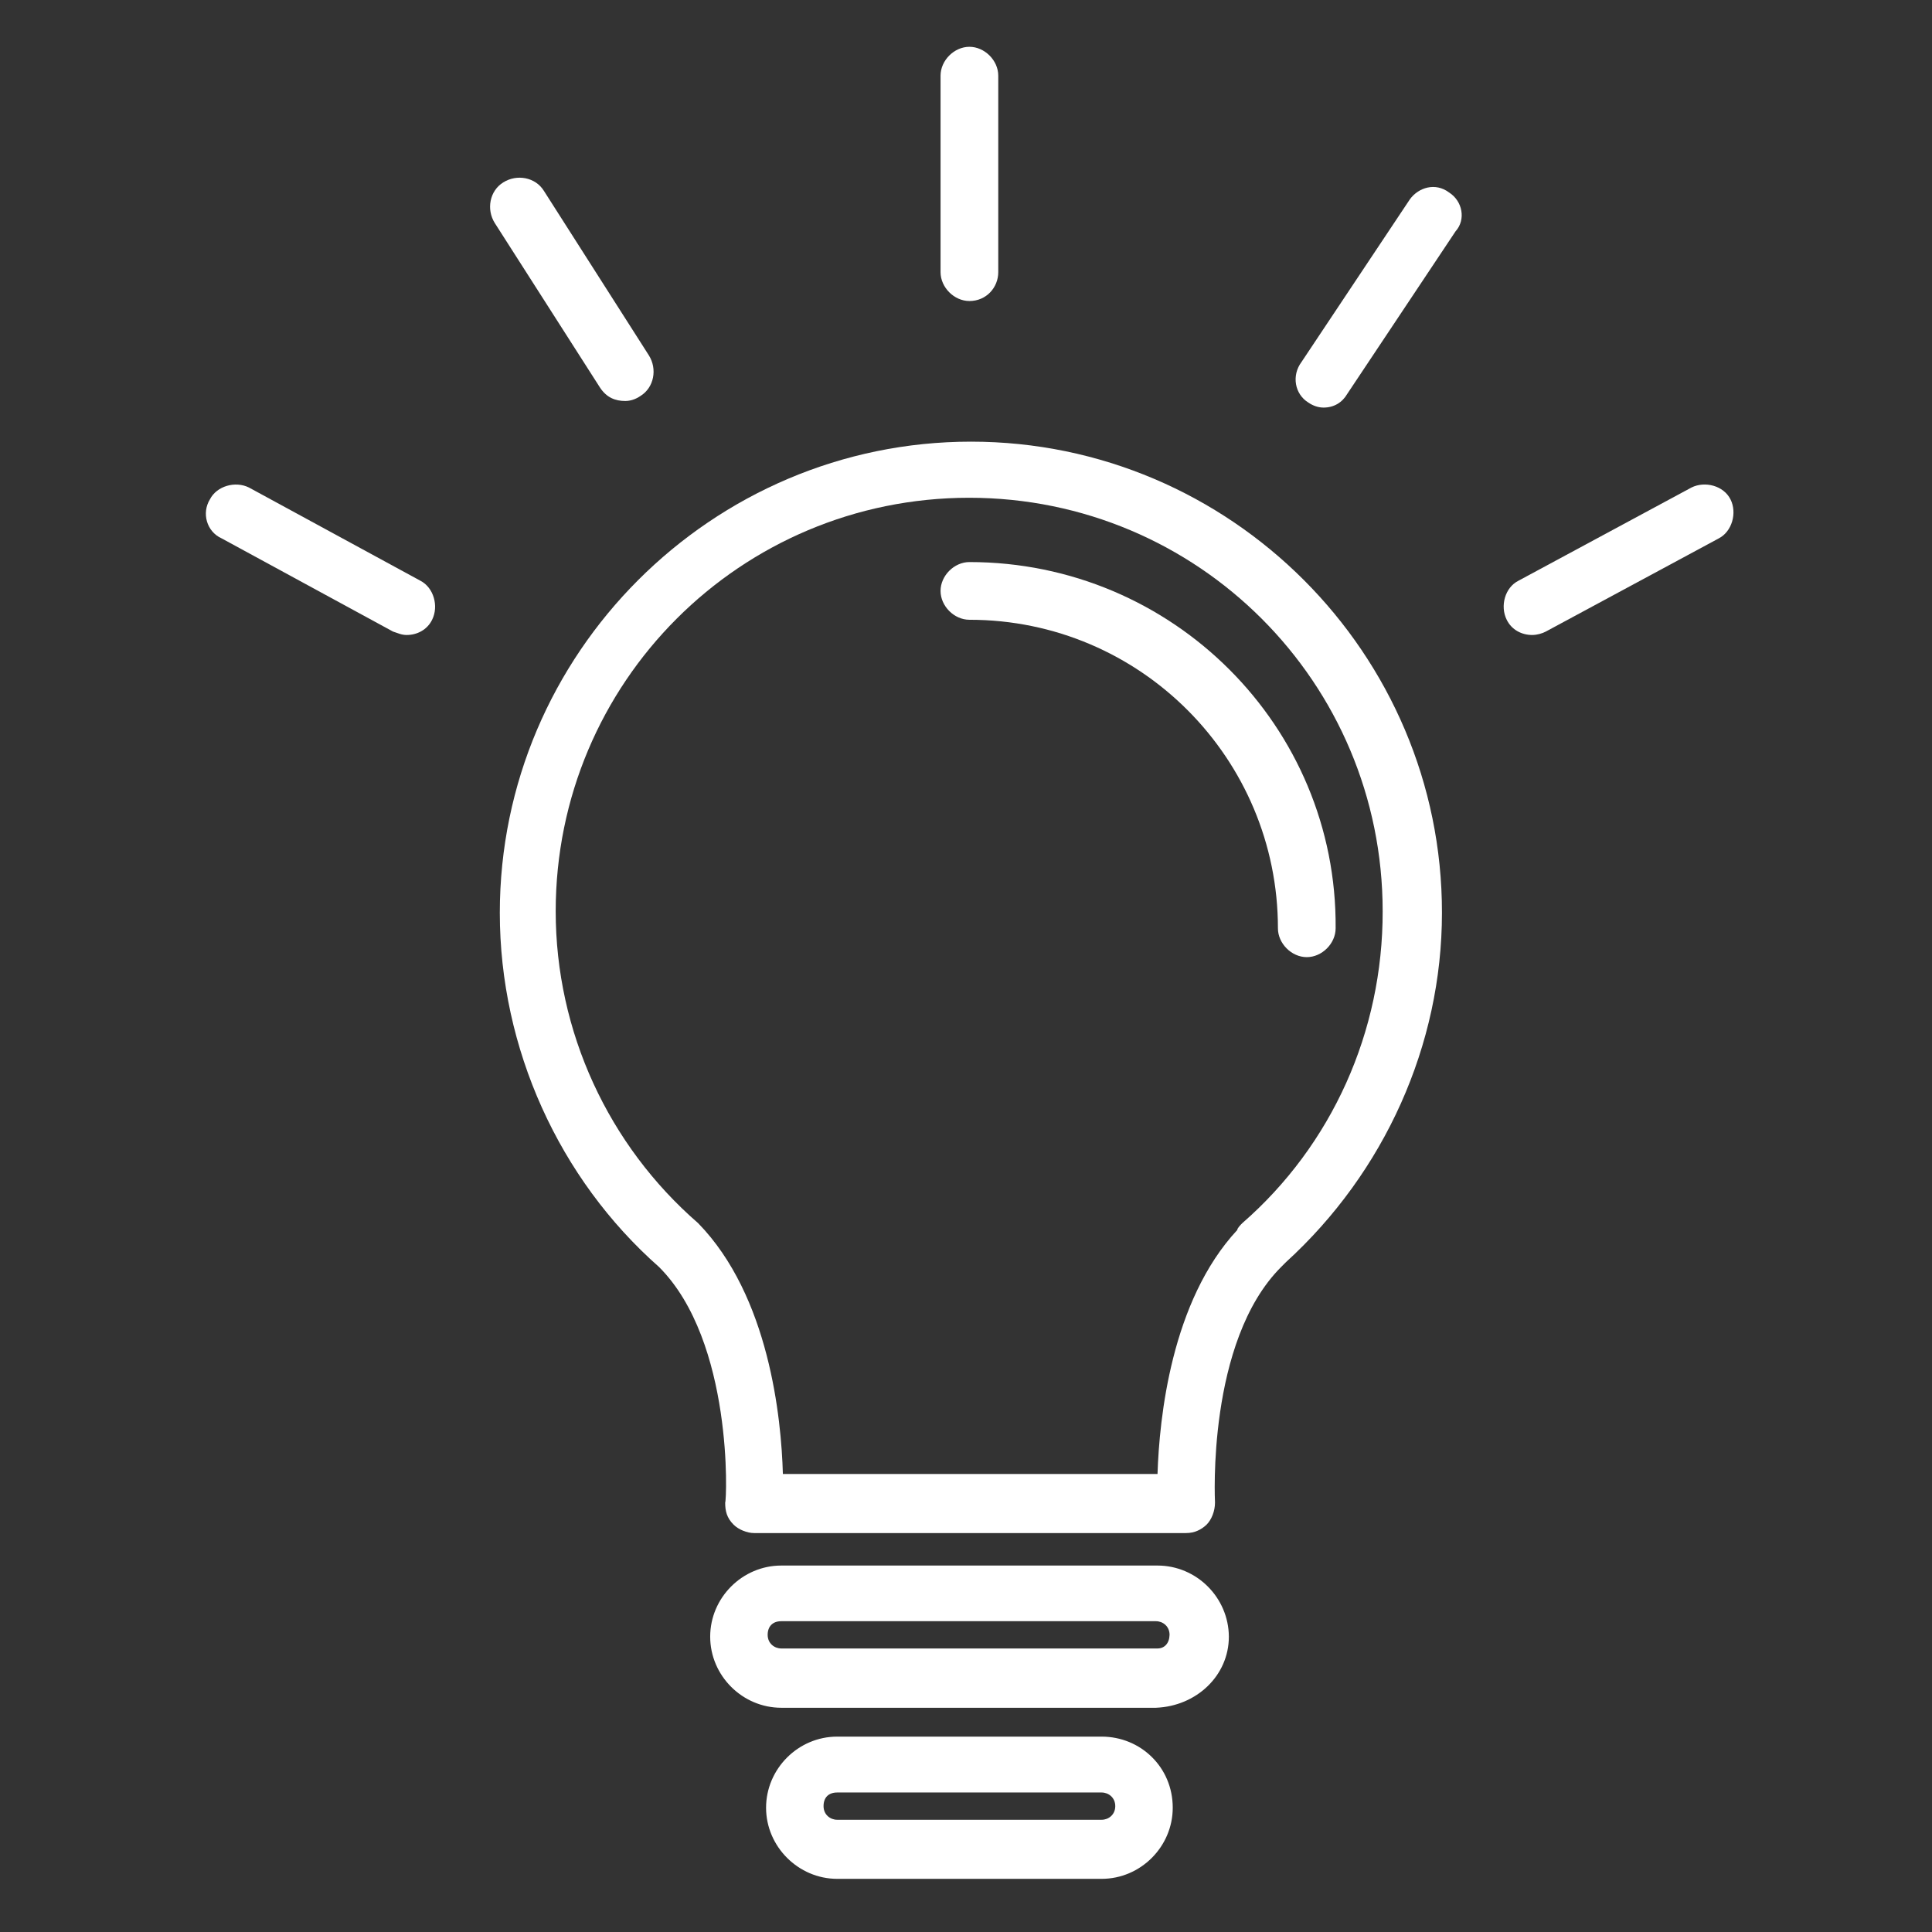 <?xml version="1.0" encoding="utf-8"?>
<!-- Generator: Adobe Illustrator 24.0.1, SVG Export Plug-In . SVG Version: 6.00 Build 0)  -->
<svg version="1.1" id="Layer_1" xmlns="http://www.w3.org/2000/svg" xmlns:xlink="http://www.w3.org/1999/xlink" x="0px" y="0px"
	 viewBox="0 0 85.04 85.04" style="enable-background:new 0 0 85.04 85.04;" xml:space="preserve">
<rect x="0" y="0" width="85.04" height="85.04" fill="#333333" stroke="none"/>
<style type="text/css">
	.st0{fill:#FFFFFF;}
</style>
<g>
	<g>
		<path class="st0" d="M-88.87-150.13c-1.48,0-2.67-1.2-2.67-2.67c0-1.48,1.2-2.68,2.67-2.68c1.48,0,2.67,1.2,2.67,2.68
			C-86.19-151.33-87.39-150.13-88.87-150.13 M-88.87-158.15c-2.95,0-5.35,2.4-5.35,5.35c0,2.95,2.4,5.35,5.35,5.35
			c2.95,0,5.35-2.39,5.35-5.35C-83.52-155.76-85.91-158.15-88.87-158.15"/>
		<path class="st0" d="M-79.51-151.17l-1.63,0.4c-0.41,0.11-0.75,0.4-0.91,0.79c-0.16,0.39-0.13,0.84,0.08,1.2l0.87,1.44l-2.3,2.3
			l-1.44-0.87c-0.37-0.21-0.81-0.24-1.2-0.08c-0.39,0.16-0.68,0.5-0.79,0.91l-0.4,1.63h-3.26l-0.4-1.63
			c-0.1-0.41-0.4-0.75-0.79-0.91s-0.84-0.13-1.2,0.08l-1.44,0.87l-2.3-2.3l0.87-1.44c0.21-0.37,0.24-0.81,0.08-1.2
			s-0.5-0.68-0.91-0.79l-1.63-0.4v-3.26l1.63-0.4c0.41-0.11,0.75-0.4,0.91-0.79c0.16-0.39,0.13-0.84-0.08-1.2l-0.87-1.45l2.3-2.3
			l1.44,0.86c0.36,0.22,0.81,0.26,1.2,0.09c0.39-0.16,0.68-0.5,0.79-0.91l0.4-1.63h3.26l0.4,1.63c0.11,0.41,0.4,0.75,0.79,0.91
			c0.39,0.16,0.84,0.13,1.2-0.09l1.44-0.86l2.3,2.3l-0.87,1.45c-0.21,0.37-0.24,0.81-0.08,1.2c0.16,0.39,0.5,0.68,0.91,0.79
			l1.63,0.4V-151.17z M-95.55-139.43c0,0.74-0.6,1.34-1.34,1.34h-8.02v-4.01c0-0.62-0.42-1.15-1.02-1.3l-0.9-0.23l0.48-0.79
			c0.31-0.53,0.23-1.19-0.2-1.63l-3.78-3.78c-0.44-0.43-1.1-0.51-1.63-0.2l-0.79,0.48l-0.23-0.9c-0.15-0.6-0.68-1.02-1.3-1.02h-5.35
			c-0.61,0-1.15,0.42-1.3,1.02l-0.23,0.9l-0.79-0.48c-0.53-0.31-1.19-0.22-1.63,0.2l-3.78,3.78c-0.43,0.44-0.51,1.11-0.2,1.63
			l0.48,0.79l-0.9,0.23c-0.6,0.15-1.02,0.68-1.02,1.3v4.01h-8.02c-0.74,0-1.34-0.6-1.34-1.34v-3.04l3.72-3.72
			c0.43-0.44,0.51-1.1,0.2-1.63l-0.48-0.79l0.9-0.23c0.6-0.15,1.01-0.68,1.02-1.3v-5.35c0-0.61-0.42-1.15-1.02-1.3l-0.9-0.23
			l0.48-0.79c0.32-0.53,0.23-1.2-0.2-1.63l-3.72-3.72v-0.36c0.01-2.21,1.8-4.01,4.01-4.01h7.66l9.05,5.17
			c0.42,0.23,0.92,0.23,1.34,0l9.05-5.17h7.66c2.21,0.01,4,1.8,4.01,4.01v0.36l-3.72,3.72c-0.43,0.43-0.51,1.11-0.2,1.63l0.48,0.79
			l-0.9,0.23c-0.6,0.15-1.01,0.68-1.02,1.3v5.35c0,0.61,0.42,1.15,1.02,1.3l0.9,0.23l-0.48,0.79c-0.32,0.53-0.23,1.2,0.2,1.63
			l3.72,3.72V-139.43z M-107.59-138.09h-4.2c0.11-0.44,0.18-0.89,0.19-1.34c0-2.95-2.4-5.35-5.35-5.35c-2.95,0-5.35,2.4-5.35,5.35
			c0.01,0.45,0.07,0.9,0.19,1.34h-4.2v-2.97l1.63-0.4c0.41-0.1,0.75-0.4,0.91-0.79c0.16-0.39,0.13-0.83-0.08-1.19l-0.87-1.44
			l2.31-2.31l1.45,0.87c0.36,0.22,0.8,0.25,1.19,0.08c0.39-0.16,0.69-0.5,0.79-0.91l0.4-1.63h3.26l0.4,1.63
			c0.1,0.41,0.39,0.75,0.79,0.91c0.39,0.16,0.83,0.13,1.19-0.08l1.44-0.87l2.31,2.31l-0.87,1.44c-0.21,0.36-0.24,0.8-0.08,1.19
			c0.16,0.39,0.5,0.69,0.91,0.79l1.63,0.4V-138.09z M-114.64-138.09h-4.63c-0.74-1.28-0.31-2.91,0.97-3.65
			c1.28-0.74,2.91-0.31,3.65,0.97C-114.15-139.95-114.15-138.92-114.64-138.09 M-141.01-145.9c-0.37-0.21-0.81-0.24-1.2-0.08
			s-0.68,0.5-0.79,0.91l-0.4,1.63h-3.26l-0.4-1.63c-0.11-0.41-0.4-0.75-0.79-0.91c-0.39-0.16-0.84-0.13-1.2,0.08l-1.45,0.87
			l-2.3-2.3l0.87-1.44c0.21-0.37,0.24-0.81,0.08-1.2c-0.16-0.39-0.5-0.68-0.91-0.79l-1.63-0.4v-3.26l1.63-0.4
			c0.41-0.11,0.75-0.4,0.91-0.79c0.16-0.39,0.13-0.84-0.08-1.2l-0.87-1.45l2.3-2.3l1.45,0.86c0.36,0.22,0.81,0.26,1.2,0.09
			c0.39-0.16,0.68-0.5,0.79-0.91l0.4-1.63h3.26l0.4,1.63c0.1,0.41,0.4,0.75,0.79,0.91c0.39,0.16,0.84,0.13,1.2-0.09l1.44-0.86
			l2.3,2.3l-0.87,1.45c-0.21,0.37-0.24,0.81-0.08,1.2c0.16,0.39,0.5,0.68,0.91,0.79l1.63,0.4v3.26l-1.63,0.4
			c-0.41,0.11-0.75,0.4-0.91,0.79s-0.13,0.84,0.08,1.2l0.87,1.44l-2.3,2.3L-141.01-145.9z M-143.29-176.78l3.7-3.7l9.59,10.3h-4.33
			c-0.56,0.01-1.11,0.08-1.64,0.23L-143.29-176.78z M-151.69-183.26l-2.34-5.46l2.5-2.5l5.45,2.34l4.76,6.34l-4.04,4.04
			L-151.69-183.26z M-120.16-171.79c0.33-0.26,0.53-0.65,0.54-1.07v-2.94c1.76,0.36,3.58,0.36,5.35,0v2.94
			c0,0.42,0.2,0.82,0.54,1.07l3.72,2.79l-6.93,3.96l-6.93-3.96L-120.16-171.79z M-127.65-188.91v-9.81l7.76-3.32
			c-0.12,0.55-0.36,1.07-0.71,1.52c-0.22,0.22-0.45,0.42-0.7,0.6c-0.73,0.4-1.11,1.23-0.94,2.05c0.2,0.58,0.68,1.01,1.27,1.15
			c2.64,0.46,5.35-0.2,7.49-1.82c0.6-0.46,1.13-0.99,1.58-1.59l5.64,1.54v9.68c0,5.91-4.79,10.7-10.7,10.7
			C-122.86-178.21-127.65-183-127.65-188.91 M-130.32-199.6v0.96c-0.83-0.47-1.33-1.35-1.34-2.3v-2.67
			c0.01-5.17,4.19-9.35,9.36-9.36h20.06v8.02c0,1.64-0.61,3.22-1.71,4.44c-0.16-0.18-0.38-0.31-0.61-0.37l-7.54-2.06
			c-0.57-0.16-1.18,0.08-1.48,0.59c-0.39,0.66-0.89,1.23-1.5,1.7c-0.9,0.67-1.95,1.12-3.05,1.32c0.7-1.28,1.11-2.7,1.19-4.16
			c0.07-0.74-0.48-1.39-1.21-1.45c-0.04,0-0.08-0.01-0.13,0h-1.34c-0.18,0-0.36,0.04-0.52,0.11l-9.36,4.01
			C-130-200.62-130.32-200.14-130.32-199.6 M-130.32-190.24c-0.74,0-1.34-0.6-1.34-1.34v-1.34c0-0.74,0.6-1.34,1.34-1.34V-190.24z
			 M-102.24-192.92v1.34c0,0.74-0.6,1.34-1.34,1.34v-4.01C-102.84-194.25-102.24-193.66-102.24-192.92 M-97.57-175.95
			c0.41-0.41,0.5-1.04,0.24-1.55c-1.52-3.05-0.39-7.77,2.59-10.74c1.85-1.88,4.41-2.9,7.05-2.81l-4.33,5.78
			c-0.4,0.53-0.35,1.28,0.12,1.75l5.67,5.67c0.47,0.47,1.22,0.52,1.75,0.12l5.78-4.33c0.09,2.64-0.92,5.2-2.81,7.05
			c-2.82,2.86-7.02,3.85-10.82,2.55c-0.5-0.21-1.08-0.1-1.47,0.28l-2.74,2.75c-0.93-0.49-1.97-0.75-3.02-0.76h-3.78L-97.57-175.95z
			 M-77.85-156.77l-0.9-0.23l0.48-0.79c0.32-0.53,0.23-1.2-0.2-1.63l-3.78-3.78c-0.44-0.43-1.11-0.51-1.63-0.2l-0.79,0.48l-0.23-0.9
			c-0.15-0.6-0.68-1.02-1.3-1.02h-5.35c-0.61,0-1.15,0.42-1.3,1.02l-0.05,0.2c-0.03-1.51-0.58-2.97-1.55-4.13l1.94-1.93
			c4.6,1.25,9.52-0.06,12.89-3.44c3.08-3.05,4.29-7.51,3.17-11.7c-0.11-0.43-0.43-0.78-0.86-0.92c-0.42-0.14-0.88-0.06-1.23,0.2
			l-6.63,4.98l-4.02-4.03l4.97-6.63c0.26-0.35,0.34-0.81,0.2-1.23c-0.14-0.42-0.49-0.75-0.92-0.86c-4.19-1.12-8.65,0.09-11.7,3.17
			c-3.53,3.53-4.93,8.9-3.48,12.93l-7.01,7.02h-0.03l-4.45-3.34v-3.13c4.42-1.94,7.46-6.11,7.96-10.91h0.07
			c2.21-0.01,4.01-1.8,4.01-4.01v-1.34c-0.01-2.21-1.8-4.01-4.01-4.01v-0.38c2.5-1.74,4-4.6,4.01-7.65v-9.36
			c0-0.74-0.6-1.34-1.34-1.34h-21.4c-6.64,0.01-12.02,5.39-12.03,12.03v2.67c0,1.76,0.87,3.4,2.31,4.4
			c-1.41,0.66-2.31,2.07-2.31,3.62v1.34c0.01,2.21,1.8,4,4.01,4.01h0.07c0.49,4.81,3.53,8.97,7.96,10.91v3.13l-4.21,3.16
			l-11.99-12.88l-5.64-7.53c-0.15-0.19-0.33-0.33-0.55-0.43l-6.62-2.84c-0.5-0.21-1.08-0.1-1.47,0.28l-3.78,3.78
			c-0.39,0.39-0.5,0.97-0.28,1.47l2.83,6.62c0.1,0.21,0.24,0.4,0.43,0.55l7.53,5.64l7.54,7.02c-1.54,1.23-2.45,3.09-2.49,5.06
			l-0.05-0.2c-0.15-0.6-0.68-1.02-1.3-1.02h-5.35c-0.61,0-1.15,0.42-1.3,1.02l-0.23,0.9l-0.79-0.48c-0.53-0.31-1.19-0.23-1.63,0.2
			l-3.78,3.78c-0.43,0.44-0.51,1.1-0.2,1.63l0.48,0.79l-0.9,0.23c-0.6,0.15-1.02,0.68-1.02,1.3v5.35c0,0.61,0.42,1.15,1.02,1.3
			l0.9,0.23l-0.48,0.79c-0.32,0.53-0.23,1.2,0.2,1.63l3.78,3.79c0.43,0.43,1.11,0.51,1.63,0.2l0.79-0.48l0.23,0.9
			c0.15,0.6,0.68,1.01,1.3,1.02h5.35c0.61,0,1.15-0.42,1.3-1.02l0.04-0.16v2.51c0.01,2.21,1.8,4.01,4.01,4.01h40.12
			c2.21-0.01,4.01-1.8,4.01-4.01v-2.51l0.04,0.16c0.15,0.6,0.68,1.01,1.3,1.02h5.35c0.62,0,1.15-0.42,1.3-1.02l0.23-0.9l0.79,0.48
			c0.53,0.32,1.2,0.23,1.63-0.2l3.78-3.79c0.43-0.43,0.52-1.1,0.2-1.63l-0.48-0.79l0.9-0.23c0.6-0.15,1.02-0.68,1.02-1.3v-5.35
			C-76.83-156.09-77.25-156.63-77.85-156.77"/>
		<path class="st0" d="M-145.03-150.13c-1.48,0-2.67-1.2-2.67-2.67c0-1.48,1.2-2.68,2.67-2.68c1.48,0,2.67,1.2,2.67,2.68
			C-142.36-151.33-143.55-150.13-145.03-150.13 M-145.03-158.15c-2.95,0-5.35,2.4-5.35,5.35c0,2.95,2.4,5.35,5.35,5.35
			c2.95,0,5.35-2.39,5.35-5.35C-139.68-155.76-142.08-158.15-145.03-158.15"/>
	</g>
	<g>
		<path class="st0" d="M60.89-164.58H-3.43v-4.28h64.32V-164.58z M60.89-144.94H-3.43v-15.37h64.32V-144.94z M27.11-173.13h-9.18
			v-4.28h9.18V-173.13z M8.39-196.23h28.26v14.55H8.39V-196.23z M38.78-206.12c4.28,0,7.77,3.48,7.77,7.76
			c0,3.54-2.38,6.53-5.63,7.46v-9.6h-9.6C32.25-203.74,35.24-206.12,38.78-206.12 M49.07-177.7v4.57H31.38v-4.28h9.54v-8.91
			C45.45-186.06,49.07-182.29,49.07-177.7 M53.33-173.13v-4.57c0-4.94-2.79-9.23-6.87-11.4c2.66-2.21,4.36-5.54,4.36-9.26
			c0-6.64-5.4-12.03-12.03-12.03c-5.91,0-10.83,4.28-11.84,9.9H4.12v23.09h9.54v4.28H-7.7v32.45h72.86v-32.45H53.33z"/>
	</g>
	<g>
		<path class="st0" d="M212.17-157.51c0,1.17-0.95,2.12-2.12,2.12h-2.12h-16.96h-33.92h-16.96h-2.12c-1.17,0-2.12-0.95-2.12-2.12
			v-14.63l0.83-4.16c0.53-2.63,2.85-4.53,5.53-4.53c0.97,0,1.82-0.66,2.06-1.61l4.76-19.02c0.71-2.83,3.25-4.82,6.17-4.82h37.64
			c2.92,0,5.46,1.98,6.17,4.82l4.76,19.02c0.23,0.94,1.08,1.61,2.06,1.61c2.68,0,5,1.9,5.53,4.53l0.83,4.16V-157.51z M205.81-146.91
			c0,1.17-0.95,2.12-2.12,2.12h-8.48c-1.17,0-2.12-0.95-2.12-2.12v-4.24h12.72V-146.91z M154.93-146.91c0,1.17-0.95,2.12-2.12,2.12
			h-8.48c-1.17,0-2.12-0.95-2.12-2.12v-4.24h12.72V-146.91z M216.36-172.77l-0.87-4.36c-0.81-4.04-4.04-7.1-7.99-7.79l-4.39-17.56
			c-1.18-4.73-5.41-8.03-10.28-8.03h-37.64c-4.87,0-9.1,3.3-10.28,8.03l-4.39,17.56c-3.95,0.69-7.19,3.75-8,7.79l-0.87,4.36
			c-0.03,0.14-0.04,0.28-0.04,0.42v14.84c0,3.51,2.85,6.36,6.36,6.36v4.24c0,3.51,2.85,6.36,6.36,6.36h8.48
			c3.51,0,6.36-2.85,6.36-6.36v-4.24h29.68v4.24c0,3.51,2.85,6.36,6.36,6.36h8.48c3.51,0,6.36-2.85,6.36-6.36v-4.24
			c3.51,0,6.36-2.85,6.36-6.36v-14.84C216.41-172.49,216.39-172.63,216.36-172.77"/>
		<path class="st0" d="M190.57-185.07c0.24-0.67,0.39-1.37,0.39-2.12c0-3.51-2.85-6.36-6.36-6.36c-3.51,0-6.36,2.85-6.36,6.36
			c0,0.75,0.15,1.45,0.39,2.12H153.4l3.18-12.72h34.85l3.18,12.72H190.57z M184.61-185.07c-1.17,0-2.12-0.95-2.12-2.12
			s0.95-2.12,2.12-2.12c1.17,0,2.12,0.95,2.12,2.12S185.78-185.07,184.61-185.07 M199.38-183.47l-4.24-16.96
			c-0.23-0.95-1.08-1.61-2.06-1.61h-38.16c-0.97,0-1.82,0.66-2.06,1.61l-4.24,16.96c-0.16,0.63-0.01,1.3,0.39,1.82
			c0.4,0.51,1.02,0.82,1.67,0.82h46.64c0.65,0,1.27-0.3,1.67-0.82C199.4-182.16,199.54-182.84,199.38-183.47"/>
	</g>
	<rect x="161.29" y="-163.87" class="st0" width="25.44" height="4.24"/>
	<rect x="180.37" y="-172.35" class="st0" width="6.36" height="4.24"/>
	<rect x="171.89" y="-172.35" class="st0" width="4.24" height="4.24"/>
	<rect x="161.29" y="-172.35" class="st0" width="6.36" height="4.24"/>
	<g>
		<path class="st0" d="M148.57-163.87c-2.34,0-4.24-1.9-4.24-4.24s1.9-4.24,4.24-4.24c2.34,0,4.24,1.9,4.24,4.24
			S150.91-163.87,148.57-163.87 M148.57-176.59c-4.68,0-8.48,3.8-8.48,8.48s3.8,8.48,8.48,8.48c4.68,0,8.48-3.8,8.48-8.48
			S153.24-176.59,148.57-176.59"/>
		<path class="st0" d="M199.45-163.87c-2.34,0-4.24-1.9-4.24-4.24s1.9-4.24,4.24-4.24c2.34,0,4.24,1.9,4.24,4.24
			S201.79-163.87,199.45-163.87 M199.45-176.59c-4.68,0-8.48,3.8-8.48,8.48s3.8,8.48,8.48,8.48c4.68,0,8.48-3.8,8.48-8.48
			S204.12-176.59,199.45-176.59"/>
	</g>
	<g>
		<path class="st0" d="M491.8-134.86c-6.15,0-11.15-5-11.15-11.15c0-6.15,5-11.15,11.15-11.15c6.15,0,11.15,5,11.15,11.15
			C502.96-139.86,497.95-134.86,491.8-134.86 M478.98-181.05v16.03c0,1.16-0.95,2.11-2.11,2.11h-12.89l0.12-0.63
			C465.63-171.79,471.44-178.32,478.98-181.05 M481.51-189.89h5.31v4.93c-1.82,0-3.59,0.19-5.31,0.56V-189.89z M439.32-140.72v-2.65
			c0-0.23,0.19-0.42,0.42-0.42h8.49c0.23,0,0.42,0.19,0.42,0.42v2.65H439.32z M493.07-159.64v-7.2c0-0.7-0.57-1.27-1.27-1.27
			c-0.7,0-1.27,0.57-1.27,1.27v7.2c-6.96,0.64-12.42,6.51-12.42,13.63c0,4.6,2.28,8.67,5.77,11.15h-12.22
			c-3.21,0-6.22-1.42-8.27-3.88c-2.05-2.47-2.89-5.69-2.29-8.85l2.4-12.78h13.37c2.56,0,4.65-2.09,4.65-4.65v-16.78
			c1.72-0.41,3.5-0.62,5.32-0.62c2.04,0,3.7,1.66,3.7,3.7v6.81c0,0.7,0.57,1.27,1.27,1.27c0.7,0,1.27-0.57,1.27-1.27v-6.81
			c0-2.54-1.53-4.73-3.71-5.7v-6.73c0-0.7-0.57-1.27-1.27-1.27h-0.02v-17.05c0-5.12-4.16-9.28-9.28-9.28
			c-3.65,0-6.98,2.16-8.47,5.49l-7.21,16.14c-0.29,0.64,0,1.39,0.64,1.68c0.64,0.29,1.39,0,1.67-0.64l7.21-16.14
			c1.08-2.42,3.5-3.99,6.15-3.99c3.72,0,6.74,3.02,6.74,6.74v17.05H483v-17.05c0-2.32-1.89-4.2-4.2-4.2c-1.66,0-3.16,0.98-3.84,2.49
			l-28.97,64.85h-2.78l20.15-45.11c0.29-0.64,0-1.39-0.64-1.68c-0.64-0.29-1.39,0-1.68,0.64l-20.61,46.14h-0.68
			c-1.63,0-2.96,1.33-2.96,2.96v2.65h-4.3c-4.14,0-7.77,2.8-8.81,6.81c-0.1,0.38-0.02,0.79,0.22,1.1c0.24,0.31,0.61,0.49,1,0.49
			h19.95c0.7,0,1.27-0.57,1.27-1.27s-0.57-1.27-1.27-1.27h-18.08c1.14-2.02,3.3-3.32,5.71-3.32h21.51c1.82,0,3.4,1.23,3.86,2.98
			l0.09,0.34h-8.01c-0.7,0-1.27,0.57-1.27,1.27s0.57,1.27,1.27,1.27h9.65c0.39,0,0.76-0.18,1-0.49c0.24-0.31,0.32-0.71,0.22-1.1
			l-0.5-1.93c-0.75-2.88-3.34-4.88-6.31-4.88h-2.79v-2.65c0-1.46-1.06-2.67-2.45-2.91l28.53-63.87c0.27-0.6,0.87-0.99,1.52-0.99
			c0.92,0,1.67,0.75,1.67,1.67v17.05h-0.22c-0.7,0-1.27,0.57-1.27,1.27v7.43c-8.77,2.82-15.61,10.26-17.38,19.72l-2.99,15.96
			c-0.73,3.9,0.3,7.88,2.84,10.93c2.53,3.05,6.26,4.8,10.22,4.8h20.14c7.55,0,13.69-6.14,13.69-13.69
			C505.49-153.13,500.03-159,493.07-159.64"/>
		<path class="st0" d="M491.8-142.85c-1.74,0-3.16-1.42-3.16-3.16c0-1.74,1.42-3.16,3.16-3.16c1.74,0,3.16,1.42,3.16,3.16
			C494.96-144.27,493.55-142.85,491.8-142.85 M491.8-151.71c-3.14,0-5.7,2.56-5.7,5.7c0,3.14,2.56,5.7,5.7,5.7
			c3.14,0,5.7-2.56,5.7-5.7C497.5-149.15,494.95-151.71,491.8-151.71"/>
	</g>
	<g>
		<path class="st0" d="M353.81-166.9v4.23c0.01,0.79-0.58,1.45-1.37,1.52c-0.79,0.04-1.47-0.57-1.51-1.37c0-0.02,0-0.05,0-0.07
			v-5.75h-2.88v5.75c0,0.79-0.64,1.44-1.44,1.44c-0.79,0-1.44-0.64-1.44-1.44v-5.75h-2.88v5.75c0,0.79-0.64,1.44-1.44,1.44
			c-0.79,0-1.44-0.64-1.44-1.44v-5.75h-2.88v5.75c0,0.79-0.63,1.43-1.42,1.44h-0.02c-0.37,0-0.72-0.15-0.97-0.41
			c-0.3-0.29-0.47-0.69-0.47-1.1v-10.35c0-1.39,1.13-2.52,2.52-2.52h15.1c1.39,0,2.52,1.13,2.52,2.52L353.81-166.9z M349.49-135.26
			h-19.01l-0.72-2.88h19.73V-135.26z M324.72-135.26l-2.16-8.63h2.79l2.16,8.63H324.72z M318.97-135.26l-2.16-8.63h2.79l2.16,8.63
			H318.97z M311.92-135.26l-1.08-8.63h3l2.16,8.63H311.92z M303.65-135.26l1.08-8.63h3.21l1.08,8.63H303.65z M298.83-143.89h3
			l-1.08,8.63h-4.08L298.83-143.89z M287.33-143.89h2.79l-2.16,8.63h-2.79L287.33-143.89z M290.92-135.26l2.16-8.63h2.79l-2.16,8.63
			H290.92z M287.64-149.64h37.4v2.88h-37.4V-149.64z M304.9-214.37c0-0.79,0.64-1.44,1.44-1.44c0.8,0,1.44,0.64,1.44,1.44v61.85
			h-2.88V-214.37z M318.01-165.47h12.79v2.8c0.01,1.19,0.48,2.32,1.33,3.15c0.81,0.81,1.91,1.26,3.05,1.24
			c1.04-0.02,2.04-0.41,2.81-1.1c1.64,1.47,4.12,1.47,5.75,0c1.64,1.47,4.11,1.47,5.75,0c0.56,0.5,1.24,0.85,1.97,1l-1.83,17.36
			h-20.6l-1.12-4.49v-4.14c0-1.59-1.29-2.88-2.88-2.88h-5.67L318.01-165.47z M316.41-171.22h14.38v2.88h-14.38V-171.22z
			 M323.6-179.85c0-7.15,5.8-12.95,12.95-12.95c7.15,0,12.95,5.8,12.95,12.95v1.44h-13.3c-2.56,0-4.77,1.81-5.29,4.32h-7.3V-179.85z
			 M352.37-178.3v-1.55c0-8.74-7.08-15.82-15.82-15.82c-8.74,0-15.82,7.08-15.82,15.82v5.75h-5.75c-0.8,0-1.44,0.64-1.44,1.44v5.75
			c0,0.79,0.64,1.44,1.44,1.44h0.14l1.36,12.95h-5.82v-61.85c0-2.38-1.93-4.31-4.32-4.31s-4.32,1.93-4.32,4.31v61.85h-14.38
			c-1.59,0-2.88,1.29-2.88,2.88v4.14l-2.83,11.34c-0.19,0.77,0.28,1.55,1.05,1.74c0.11,0.03,0.23,0.04,0.35,0.04h67.6
			c0.79,0,1.44-0.64,1.44-1.44v-5.68l2.03-19.29c1.42-0.78,2.29-2.27,2.28-3.88v-10.35C356.68-175.58,354.88-177.79,352.37-178.3"/>
	</g>
	<rect x="343.74" y="-151.08" class="st0" width="2.88" height="7.19"/>
	<rect x="343.74" y="-156.84" class="st0" width="2.88" height="2.88"/>
	<g>
		<path class="st0" d="M291.96-181.01c0.71,1.01,1.59,1.89,2.59,2.6c-1.01,0.71-1.89,1.59-2.59,2.6c-0.71-1.01-1.59-1.89-2.6-2.6
			C290.37-179.12,291.25-180,291.96-181.01 M290.59-172.2c0.25,0.75,1.07,1.16,1.82,0.91c0.43-0.14,0.77-0.48,0.91-0.91
			c0.77-2.28,2.56-4.08,4.84-4.84c0.75-0.25,1.16-1.07,0.91-1.82c-0.14-0.43-0.48-0.77-0.91-0.91c-2.28-0.77-4.08-2.56-4.84-4.84
			c-0.25-0.75-1.07-1.16-1.82-0.91c-0.43,0.14-0.77,0.48-0.91,0.91c-0.77,2.28-2.56,4.08-4.84,4.84c-0.75,0.25-1.16,1.07-0.91,1.82
			c0.14,0.43,0.48,0.77,0.91,0.91C288.03-176.28,289.82-174.49,290.59-172.2"/>
		<path class="st0" d="M355.25-193.08c-0.71-1.01-1.59-1.89-2.6-2.6c1.01-0.71,1.89-1.59,2.6-2.6c0.71,1.01,1.59,1.89,2.59,2.6
			C356.83-194.96,355.95-194.09,355.25-193.08 M361.45-197.04c-2.28-0.77-4.08-2.56-4.84-4.84c-0.25-0.75-1.07-1.16-1.82-0.91
			c-0.43,0.14-0.77,0.48-0.91,0.91c-0.77,2.28-2.56,4.08-4.84,4.84c-0.75,0.25-1.16,1.07-0.91,1.82c0.14,0.43,0.48,0.77,0.91,0.91
			c2.28,0.77,4.08,2.56,4.84,4.84c0.25,0.75,1.07,1.16,1.82,0.91c0.43-0.14,0.77-0.48,0.91-0.91c0.77-2.28,2.56-4.08,4.84-4.84
			c0.75-0.25,1.16-1.07,0.91-1.82C362.22-196.56,361.88-196.89,361.45-197.04"/>
		<path class="st0" d="M283.33-163.75c0.71,1.01,1.59,1.89,2.59,2.6c-1.01,0.71-1.89,1.59-2.59,2.6c-0.71-1.01-1.59-1.89-2.6-2.6
			C281.74-161.86,282.62-162.74,283.33-163.75 M283.33-153.96c0.62,0,1.17-0.4,1.36-0.98c0.77-2.28,2.56-4.08,4.84-4.84
			c0.75-0.25,1.16-1.07,0.91-1.82c-0.14-0.43-0.48-0.77-0.91-0.91c-2.28-0.77-4.08-2.56-4.84-4.84c-0.25-0.75-1.07-1.16-1.82-0.91
			c-0.43,0.14-0.77,0.48-0.91,0.91c-0.77,2.28-2.56,4.08-4.84,4.84c-0.75,0.25-1.16,1.07-0.91,1.82c0.14,0.43,0.48,0.77,0.91,0.91
			c2.28,0.77,4.08,2.56,4.84,4.84C282.16-154.35,282.71-153.96,283.33-153.96"/>
	</g>
	<g>
		<path class="st0" d="M640.41-142.18h-61.14c-0.77,0-1.39-0.62-1.39-1.39v-54.19h63.92v54.19
			C641.8-142.81,641.18-142.18,640.41-142.18 M637.63-136.63h-55.58v-2.78h55.58V-136.63z M582.05-214.44h55.58
			c2.3,0,4.17,1.87,4.17,4.17v9.73h-63.92v-9.73C577.88-212.58,579.75-214.44,582.05-214.44 M637.63-217.22h-55.58
			c-3.83,0-6.94,3.11-6.95,6.95v66.7c0,2.3,1.87,4.17,4.17,4.17v4.17c0,0.77,0.62,1.39,1.39,1.39h58.36c0.77,0,1.39-0.62,1.39-1.39
			v-4.17c2.3,0,4.17-1.87,4.17-4.17v-66.7C644.58-214.11,641.47-217.22,637.63-217.22"/>
		<path class="st0" d="M583.44-208.88h13.9v2.78h-13.9V-208.88z M582.05-203.33h16.67c0.77,0,1.39-0.62,1.39-1.39v-5.56
			c0-0.77-0.62-1.39-1.39-1.39h-16.67c-0.77,0-1.39,0.62-1.39,1.39v5.56C580.66-203.95,581.28-203.33,582.05-203.33"/>
		<path class="st0" d="M607.06-208.88c0.77,0,1.39,0.62,1.39,1.39c0,0.77-0.62,1.39-1.39,1.39c-0.77,0-1.39-0.62-1.39-1.39
			C605.67-208.26,606.3-208.88,607.06-208.88 M607.06-203.33c2.3,0,4.17-1.87,4.17-4.17c0-2.3-1.87-4.17-4.17-4.17
			c-2.3,0-4.17,1.87-4.17,4.17C602.9-205.19,604.76-203.33,607.06-203.33"/>
		<path class="st0" d="M618.18-208.88c0.77,0,1.39,0.62,1.39,1.39c0,0.77-0.62,1.39-1.39,1.39c-0.77,0-1.39-0.62-1.39-1.39
			C616.79-208.26,617.41-208.88,618.18-208.88 M618.18-203.33c2.3,0,4.17-1.87,4.17-4.17c0-2.3-1.87-4.17-4.17-4.17
			c-2.3,0-4.17,1.87-4.17,4.17C614.01-205.19,615.88-203.33,618.18-203.33"/>
		<path class="st0" d="M626.52-206.11h2.78c0.77,0,1.39-0.62,1.39-1.39c0-0.77-0.62-1.39-1.39-1.39h-2.78
			c-0.77,0-1.39,0.62-1.39,1.39C625.13-206.73,625.75-206.11,626.52-206.11"/>
		<path class="st0" d="M634.86-206.11h2.78c0.77,0,1.39-0.62,1.39-1.39c0-0.77-0.62-1.39-1.39-1.39h-2.78
			c-0.77,0-1.39,0.62-1.39,1.39C633.47-206.73,634.09-206.11,634.86-206.11"/>
		<path class="st0" d="M609.84-150.52c-10.74,0-19.45-8.71-19.45-19.46c0-10.74,8.71-19.45,19.45-19.45
			c10.74,0,19.45,8.71,19.45,19.45C629.29-159.24,620.58-150.53,609.84-150.52 M609.84-192.21c-12.28,0-22.23,9.95-22.23,22.23
			c0,12.28,9.95,22.23,22.23,22.23c12.28,0,22.23-9.95,22.23-22.23C632.06-182.25,622.12-192.19,609.84-192.21"/>
		<path class="st0" d="M609.84-154.69c-5.6,0-10.75-3.07-13.43-7.99c2.99-1.02,6.11-1.6,9.26-1.74c1.73-0.05,3.44,0.39,4.94,1.25
			c1.89,1.05,4.02,1.58,6.18,1.53c2.33,0.01,4.64-0.52,6.73-1.55C620.95-157.99,615.65-154.7,609.84-154.69 M609.84-185.26
			c8.42-0.02,15.27,6.79,15.29,15.21c0,1.14-0.12,2.27-0.37,3.38c-0.72,0.24-1.44,0.52-2.13,0.83c-1.8,0.94-3.81,1.42-5.84,1.42
			c-1.73,0.05-3.44-0.39-4.94-1.25c-1.89-1.05-4.02-1.58-6.18-1.53c-3.53,0.14-7.02,0.8-10.36,1.95
			c-2.62-8.01,1.75-16.63,9.77-19.25C606.62-185.01,608.23-185.26,609.84-185.26 M609.84-188.04c-9.97-0.01-18.06,8.06-18.07,18.03
			c0,2.36,0.46,4.7,1.36,6.89c0.01,0.03,0,0.06,0.01,0.08c0.01,0.03,0.04,0.05,0.05,0.09c3.87,9.19,14.45,13.5,23.64,9.63
			c5.14-2.17,8.99-6.59,10.43-11.98c0.01-0.02,0.01-0.05,0.02-0.07c2.58-9.6-3.11-19.47-12.71-22.05
			C613.04-187.84,611.44-188.05,609.84-188.04"/>
	</g>
</g>
<g>
	<g>
		<path class="st0" d="M54.68,53.84c-0.07,0.07-0.22,0.22-0.22,0.3c-2.91,3.13-3.43,8.28-3.51,10.74H34.46
			c-0.07-2.46-0.6-7.83-3.73-11.04c-3.95-3.43-6.27-8.43-6.27-13.73c0-10.07,8.13-18.2,18.2-18.2c10.07,0,18.2,8.13,18.2,18.2
			C60.87,45.4,58.63,50.4,54.68,53.84 M42.74,19.44C31.33,19.44,22,28.77,22,40.18c0,5.97,2.61,11.71,7.01,15.59
			c3.28,3.28,2.98,10.3,2.91,10.37c0,0.37,0.07,0.67,0.37,0.97c0.22,0.22,0.6,0.37,0.9,0.37h19.02c0.37,0,0.67-0.15,0.9-0.37
			c0.22-0.22,0.37-0.6,0.37-0.97c0-0.07-0.37-7.09,2.91-10.37c0.07-0.07,0.15-0.15,0.22-0.22c4.33-3.95,6.86-9.55,6.86-15.37
			C63.48,28.77,54.16,19.44,42.74,19.44"/>
		<path class="st0" d="M42.67,24.74c-0.67,0-1.27,0.6-1.27,1.27c0,0.67,0.6,1.27,1.27,1.27c7.54,0,13.58,6.12,13.58,13.58
			c0,0.67,0.6,1.27,1.27,1.27c0.67,0,1.27-0.6,1.27-1.27C58.86,31.98,51.62,24.74,42.67,24.74"/>
		<path class="st0" d="M50.95,72.56H34.39c-0.3,0-0.6-0.22-0.6-0.6c0-0.37,0.22-0.6,0.6-0.6h16.49c0.3,0,0.6,0.22,0.6,0.6
			C51.47,72.34,51.25,72.56,50.95,72.56 M50.95,68.91H34.39c-1.72,0-3.13,1.42-3.13,3.13c0,1.72,1.42,3.13,3.13,3.13h16.49
			c1.79-0.07,3.21-1.42,3.21-3.13C54.08,70.32,52.67,68.91,50.95,68.91"/>
		<path class="st0" d="M48.49,80.1H36.85c-0.3,0-0.6-0.22-0.6-0.6s0.22-0.6,0.6-0.6h11.64c0.3,0,0.6,0.22,0.6,0.6
			S48.79,80.1,48.49,80.1 M48.49,76.44H36.85c-1.72,0-3.13,1.42-3.13,3.13s1.42,3.13,3.13,3.13h11.64c1.72,0,3.13-1.42,3.13-3.13
			C51.62,77.78,50.2,76.44,48.49,76.44"/>
		<path class="st0" d="M42.67,13.25c0.75,0,1.27-0.6,1.27-1.27V3.33c0-0.67-0.6-1.27-1.27-1.27c-0.67,0-1.27,0.6-1.27,1.27v8.65
			C41.4,12.65,42,13.25,42.67,13.25"/>
		<path class="st0" d="M63.78,8.47c-0.6-0.45-1.34-0.22-1.72,0.3l-4.77,7.16c-0.45,0.6-0.3,1.42,0.3,1.79
			c0.22,0.15,0.45,0.22,0.67,0.22c0.45,0,0.82-0.22,1.04-0.6l4.77-7.16C64.53,9.67,64.38,8.85,63.78,8.47"/>
		<path class="st0" d="M27.52,17.65c0.22,0,0.45-0.07,0.67-0.22c0.6-0.37,0.75-1.19,0.37-1.79L23.94,8.4
			c-0.37-0.6-1.19-0.75-1.79-0.37c-0.6,0.37-0.75,1.19-0.37,1.79l4.63,7.24C26.7,17.5,27.08,17.65,27.52,17.65"/>
		<path class="st0" d="M18.5,25.56l-7.54-4.1c-0.6-0.3-1.42-0.07-1.72,0.52c-0.37,0.6-0.15,1.42,0.52,1.72l7.54,4.1
			c0.22,0.07,0.37,0.15,0.6,0.15c0.45,0,0.9-0.22,1.12-0.67C19.32,26.68,19.09,25.86,18.5,25.56"/>
		<path class="st0" d="M76.17,21.98c-0.3-0.6-1.12-0.82-1.72-0.52l-7.61,4.1c-0.6,0.3-0.82,1.12-0.52,1.72
			c0.22,0.45,0.67,0.67,1.12,0.67c0.22,0,0.45-0.07,0.6-0.15l7.61-4.1C76.24,23.4,76.47,22.57,76.17,21.98"/>
	</g>
</g>
</svg>
